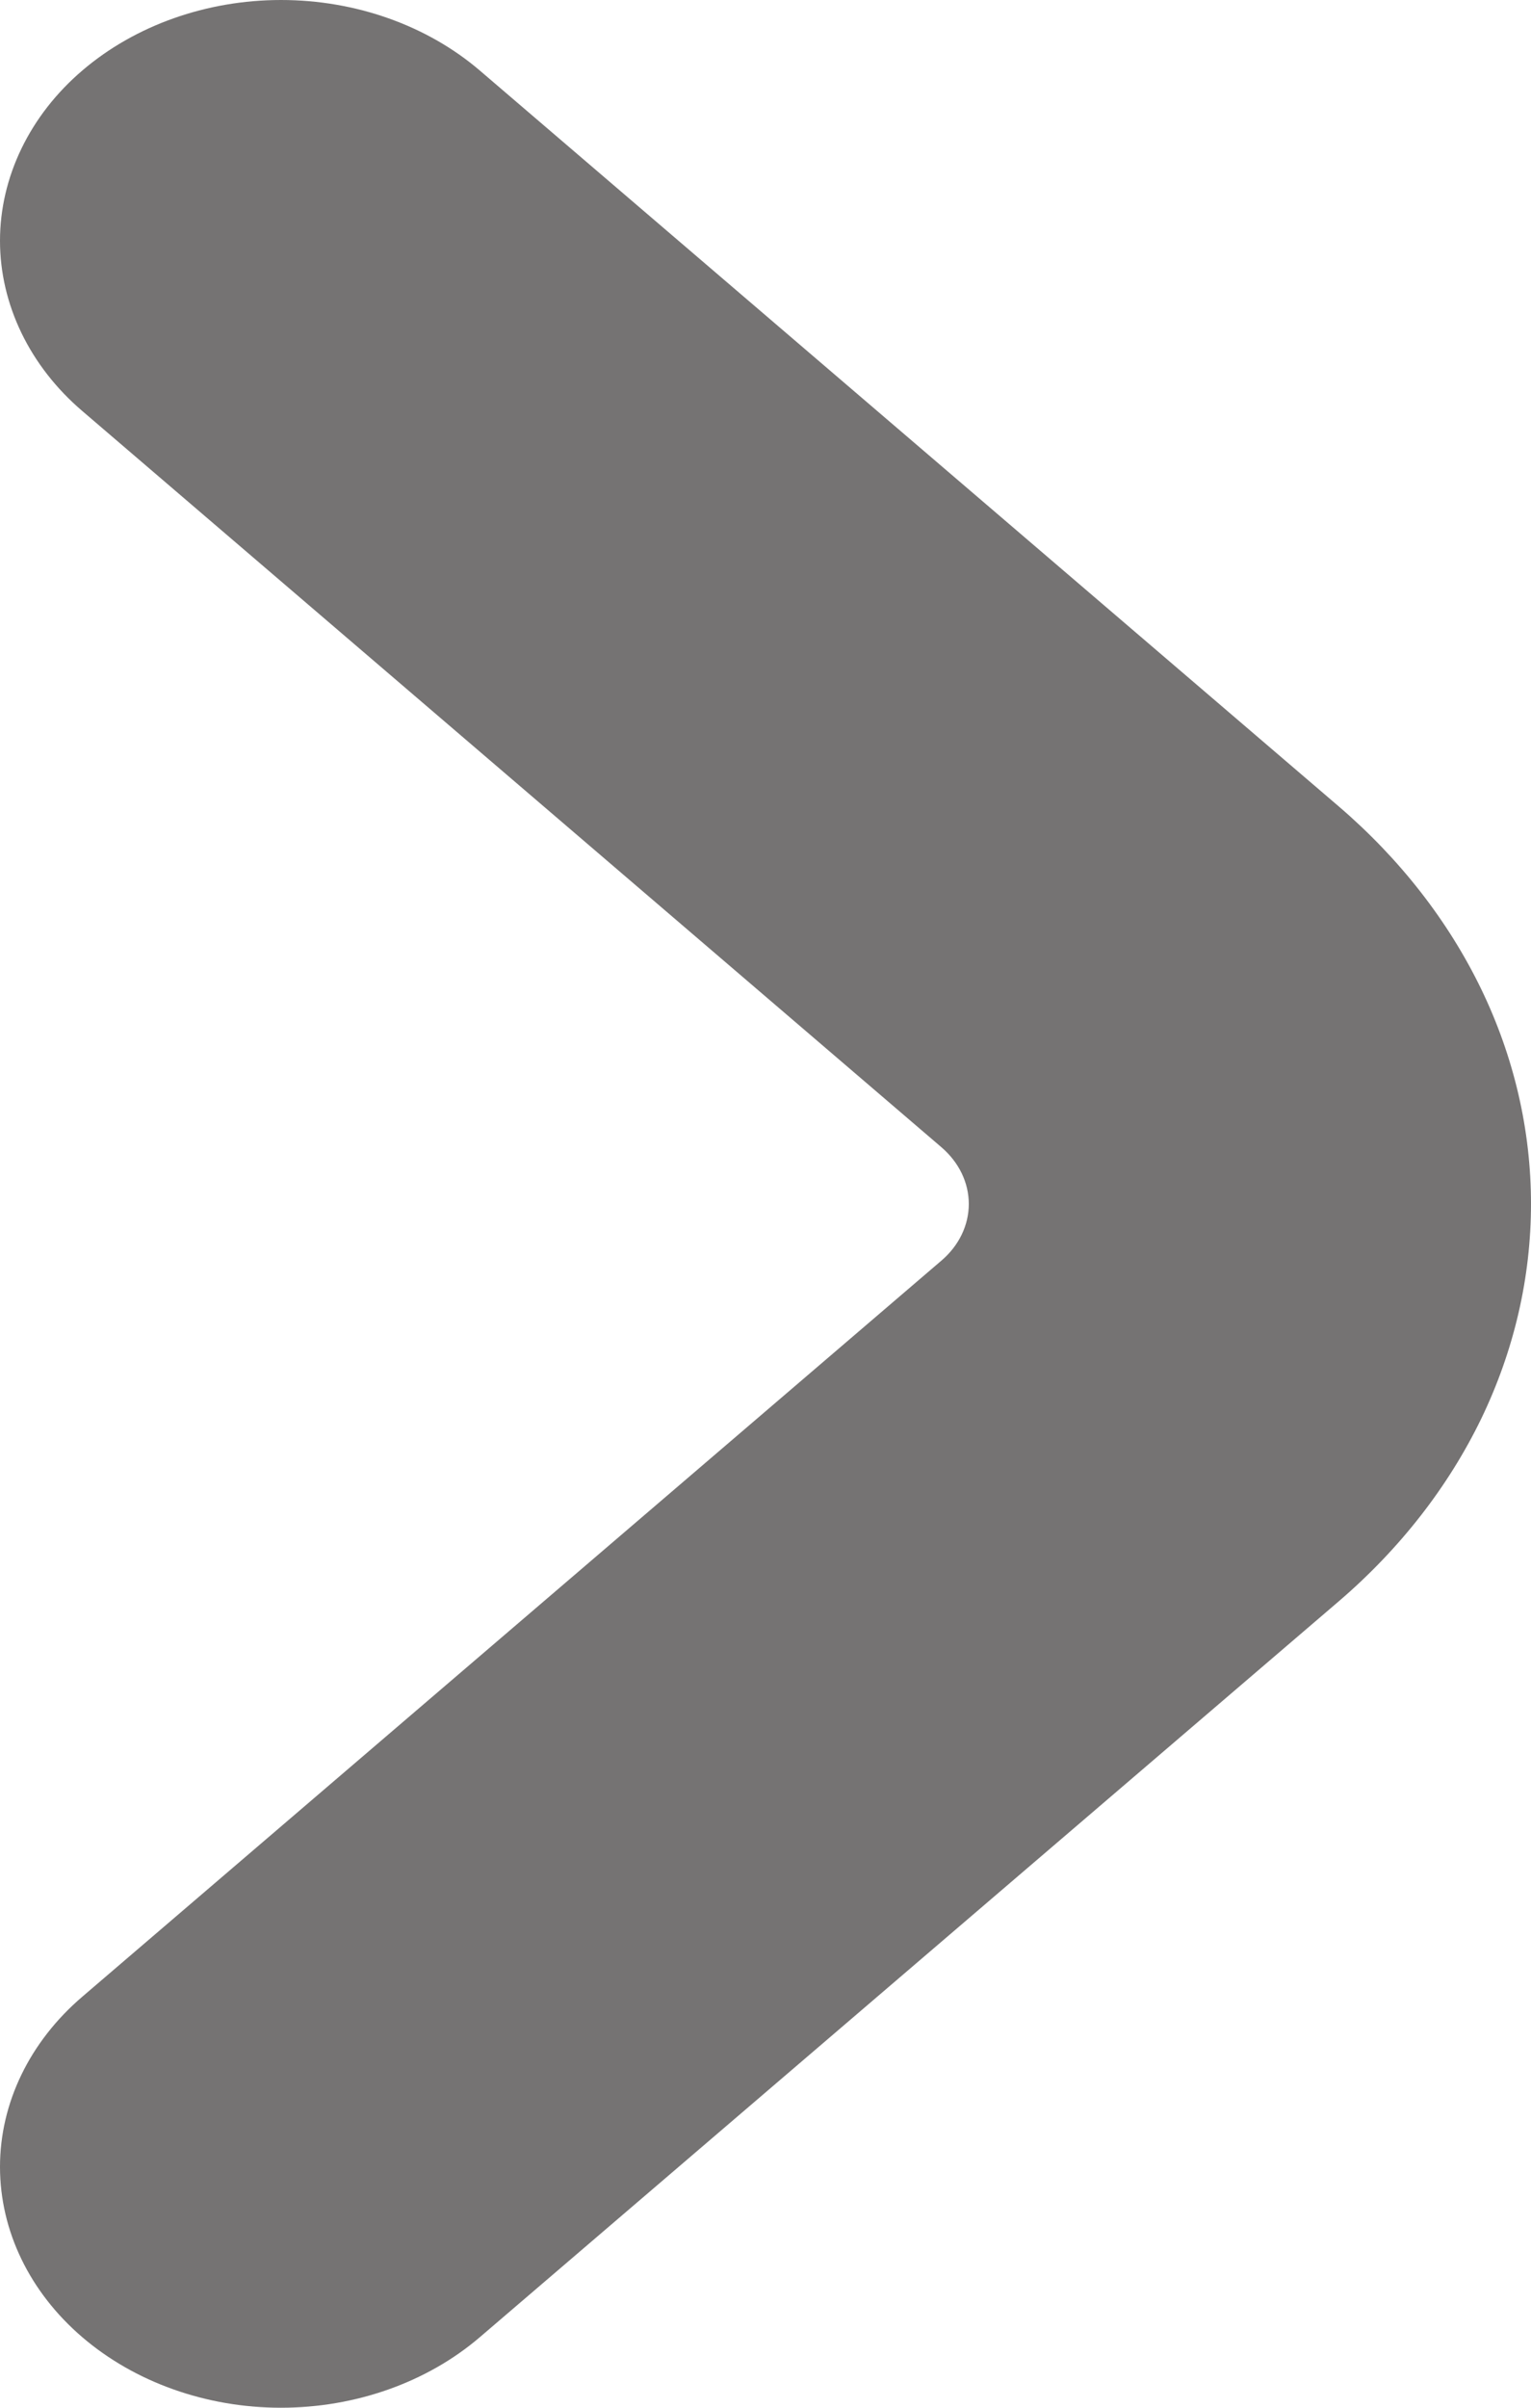 <svg width="14" height="22" viewBox="0 0 14 22" fill="none" xmlns="http://www.w3.org/2000/svg" xmlns:xlink="http://www.w3.org/1999/xlink">
<path d="M0.753,0.644C0.514,0.848 0.325,1.091 0.196,1.358C0.067,1.625 0,1.911 0,2.2C0,2.489 0.067,2.775 0.196,3.042C0.325,3.309 0.514,3.552 0.753,3.756L8.608,10.482C8.769,10.62 8.859,10.806 8.859,11.001C8.859,11.195 8.769,11.382 8.608,11.519L0.753,18.244C0.271,18.656 0,19.216 0,19.799C0,20.383 0.271,20.943 0.752,21.355C1.234,21.768 1.888,22 2.569,22C3.251,22 3.905,21.768 4.387,21.356L12.244,14.63C12.8,14.153 13.242,13.587 13.544,12.965C13.845,12.342 14,11.674 14,11C14,10.326 13.845,9.658 13.544,9.036C13.242,8.413 12.8,7.847 12.244,7.37L4.387,0.644C3.905,0.232 3.251,0 2.57,0C1.889,0 1.235,0.232 0.753,0.644Z" fill="#757373"/>
</svg>
